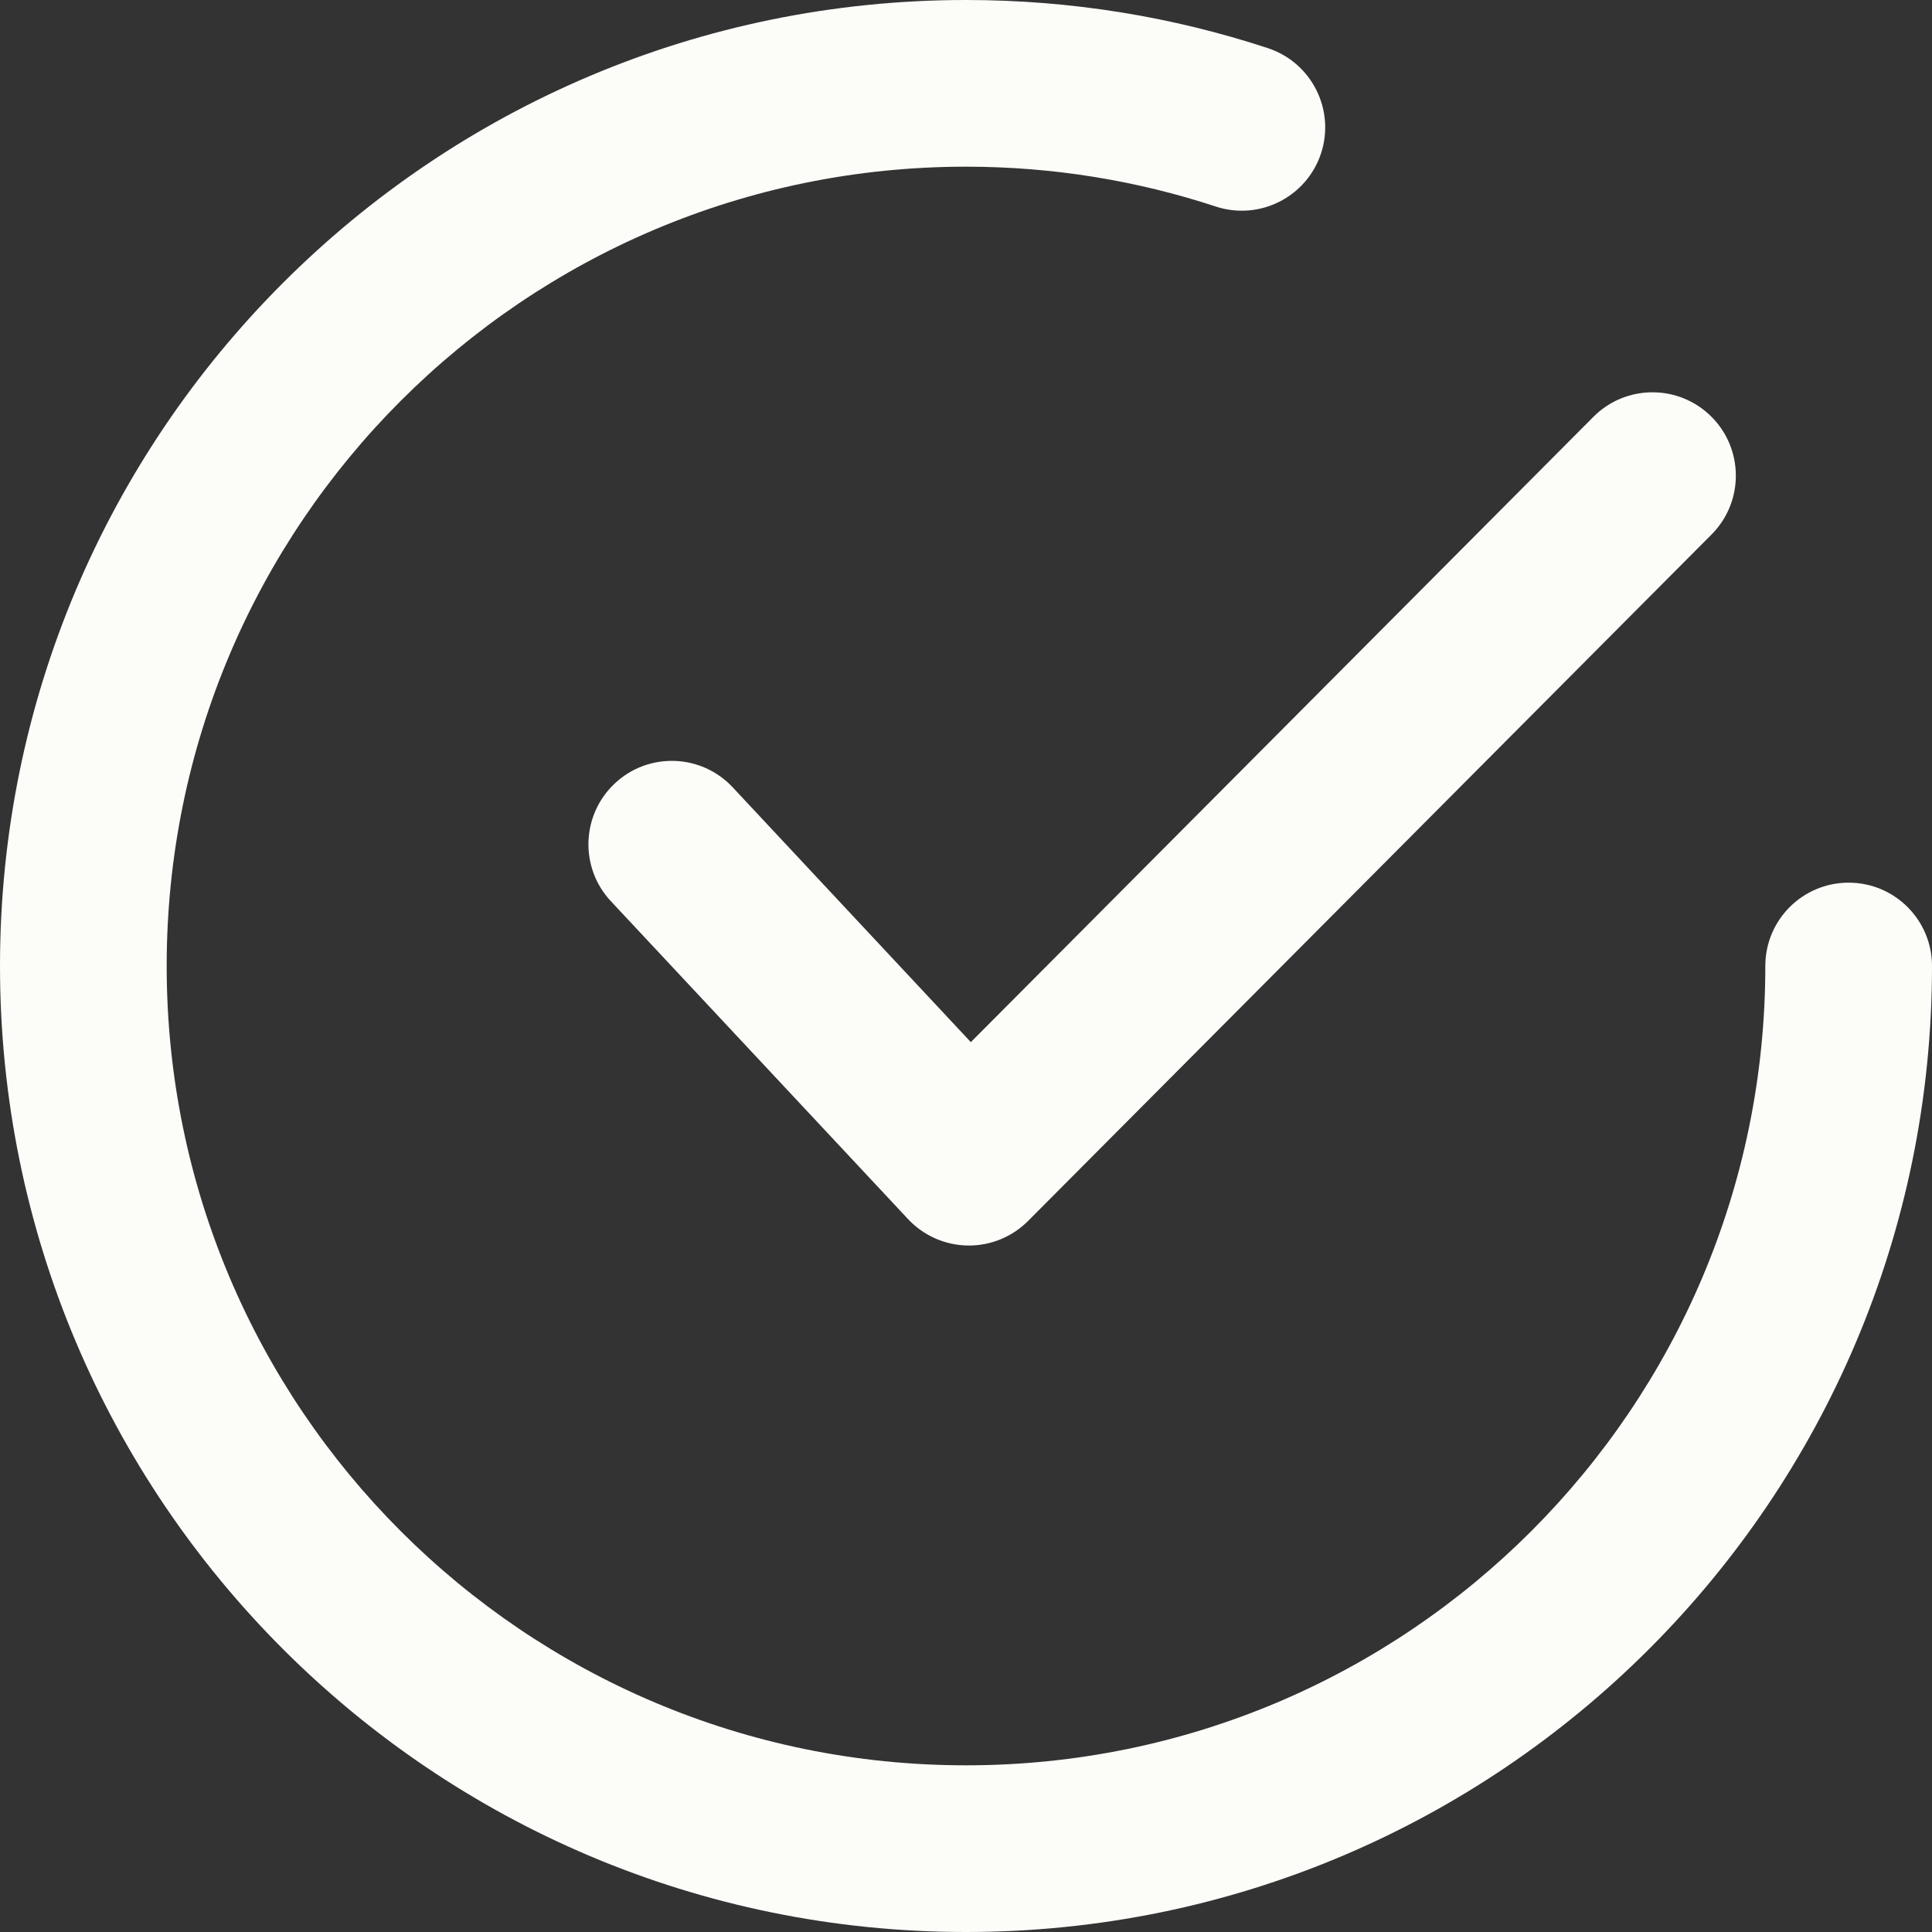 <svg width="22" height="22" viewBox="0 0 22 22" fill="none" xmlns="http://www.w3.org/2000/svg">
<rect x="0" y="0" width="22" height="22" fill="#333333" stroke="none"/>
<path fill-rule="evenodd" clip-rule="evenodd" d="M1.898 11C1.898 5.973 5.973 1.898 11 1.898C11.995 1.898 12.951 2.058 13.845 2.352C14.342 2.515 14.879 2.244 15.043 1.746C15.206 1.248 14.935 0.712 14.437 0.548C13.355 0.192 12.199 0 11 0C4.925 0 0 4.925 0 11C0 17.075 4.925 22 11 22C17.075 22 22 17.075 22 11C22 10.476 21.575 10.051 21.051 10.051C20.526 10.051 20.102 10.476 20.102 11C20.102 16.027 16.027 20.102 11 20.102C5.973 20.102 1.898 16.027 1.898 11ZM19.49 6.086C19.86 5.714 19.858 5.113 19.487 4.744C19.116 4.374 18.515 4.375 18.145 4.746L11.055 11.867L8.343 8.965C7.985 8.582 7.384 8.562 7.002 8.92C6.619 9.278 6.598 9.879 6.956 10.262L10.34 13.882C10.516 14.07 10.761 14.179 11.019 14.183C11.277 14.187 11.525 14.086 11.707 13.903L19.49 6.086Z" fill="#FCFDF9"/>
</svg>
